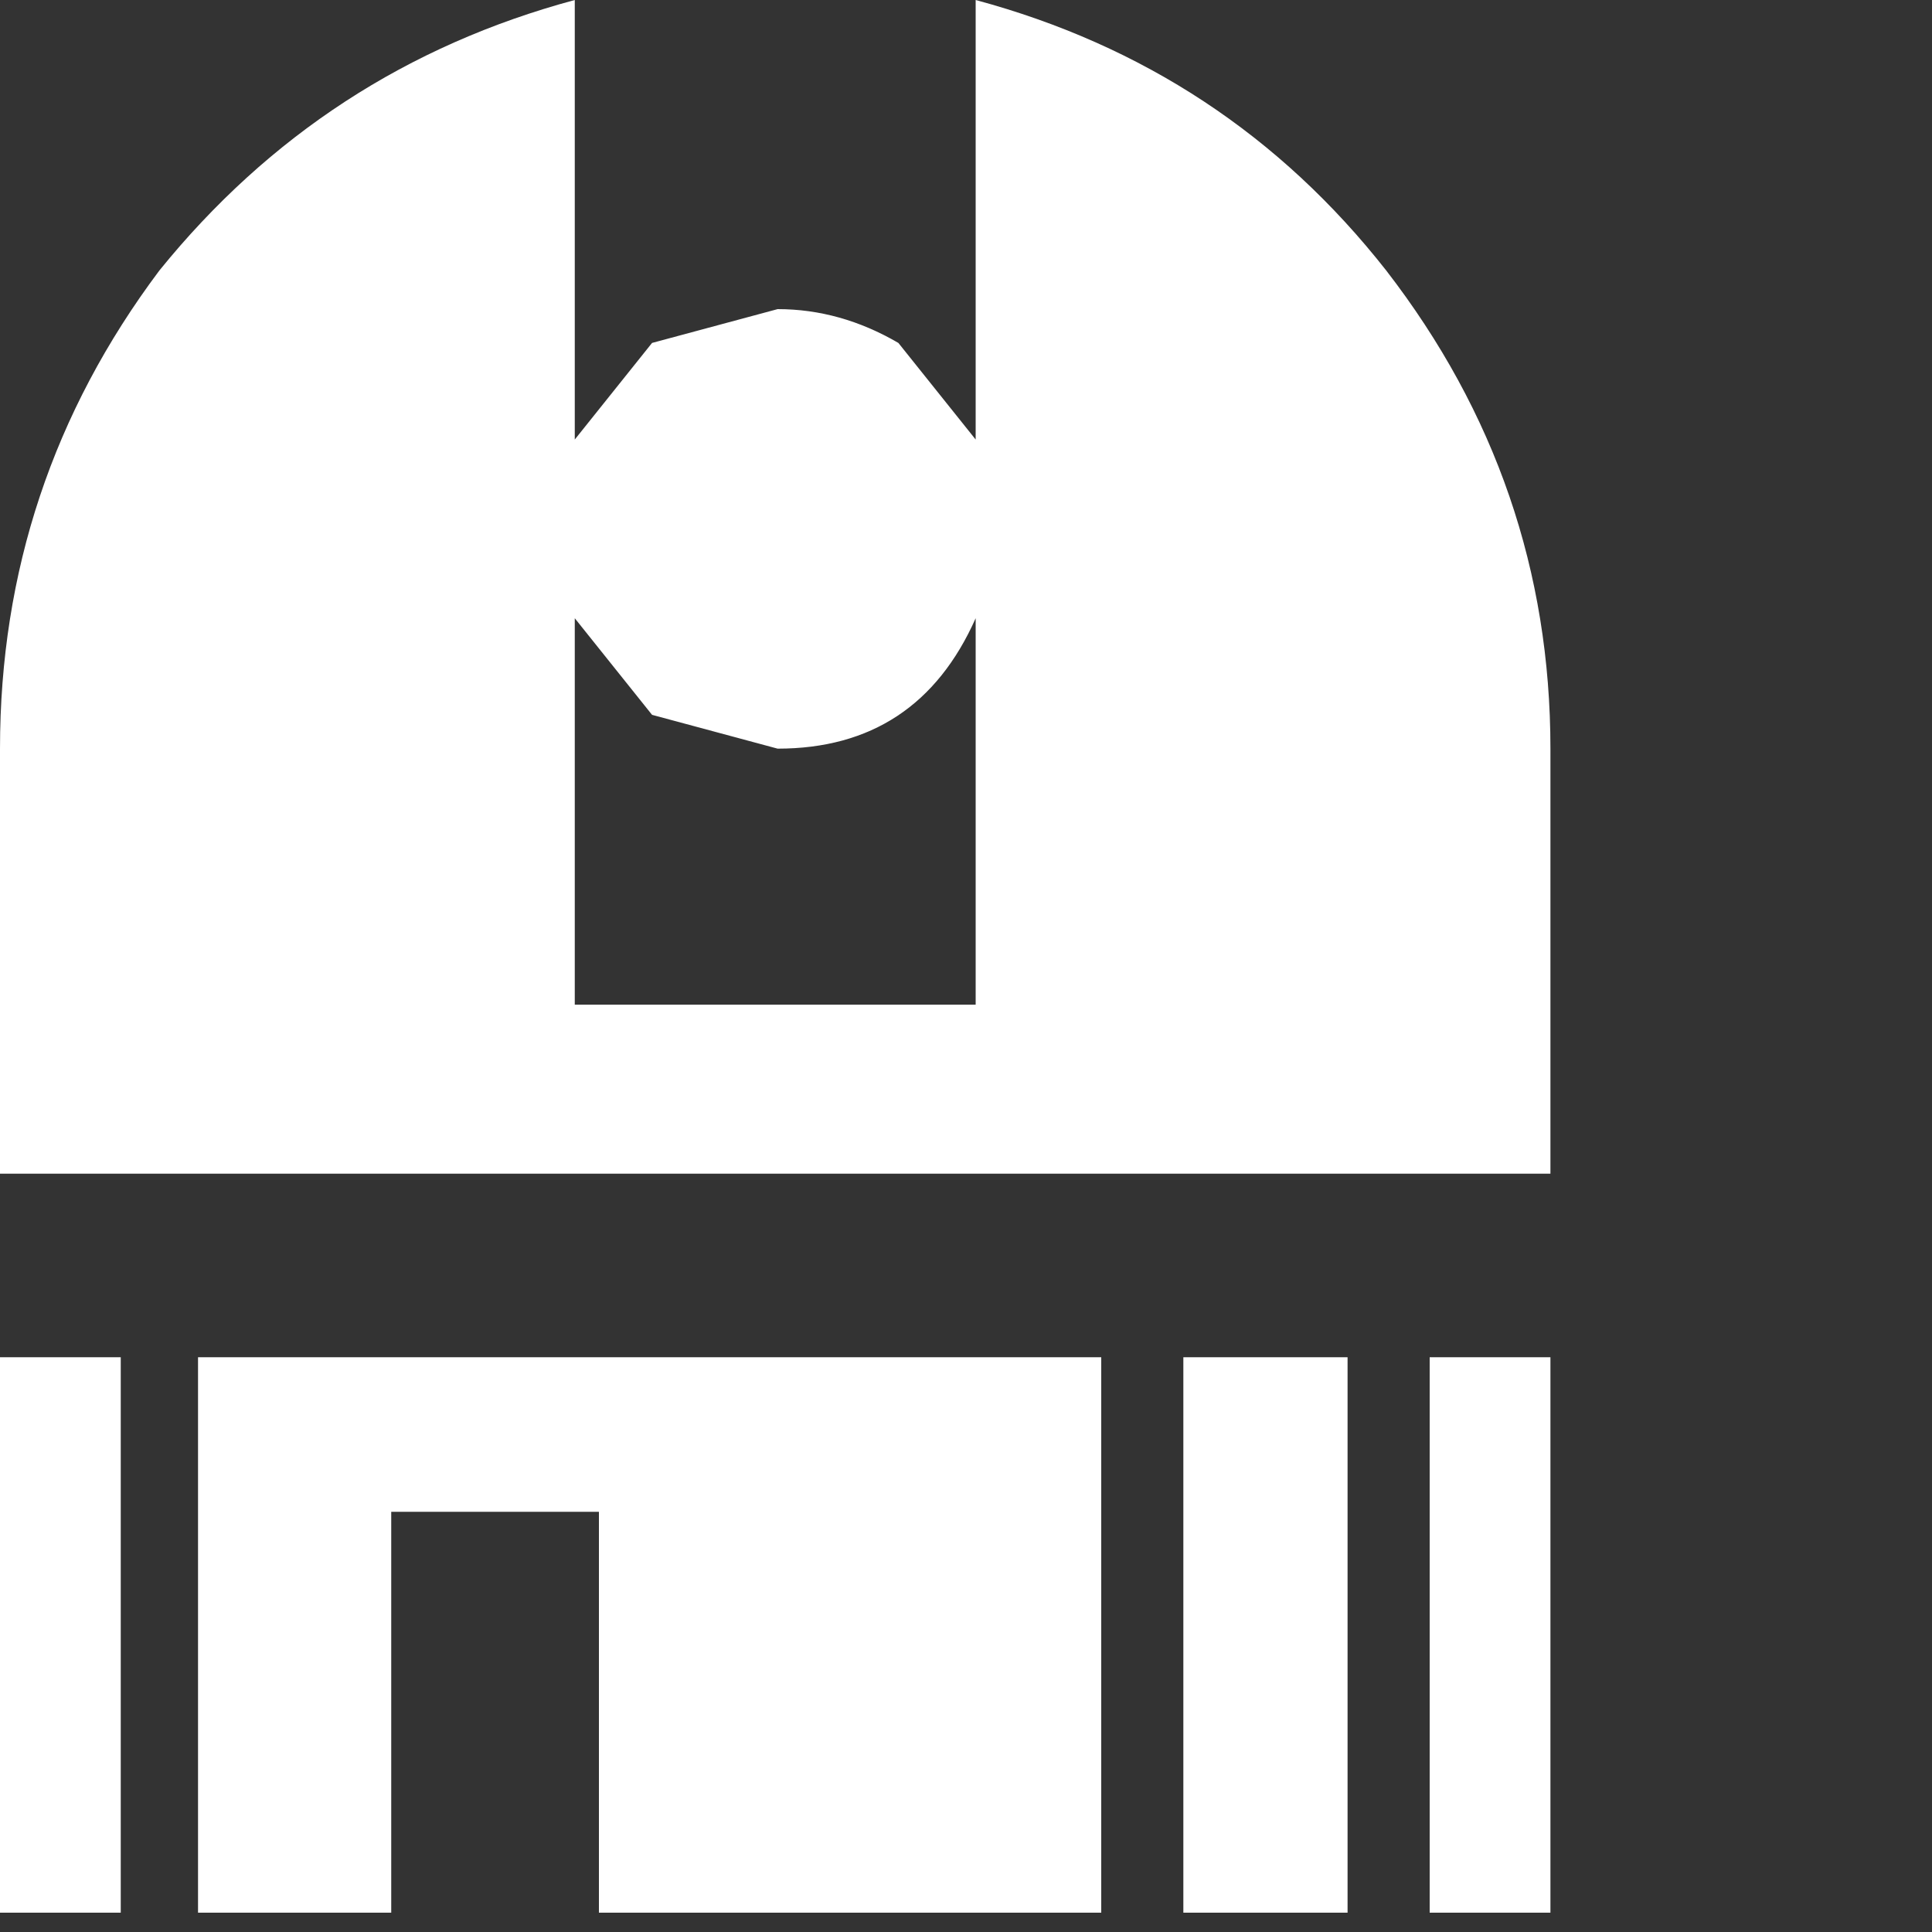 <?xml version="1.0" encoding="UTF-8" standalone="no"?>
<svg             xmlns:xlink="http://www.w3.org/1999/xlink"   xmlns="http://www.w3.org/2000/svg"           width="20" height="20">
  <rect width="100%" height="100%" fill="#333333" stroke="none"/>
  <g transform="matrix(1, 0, 0, 1, 8.0, 9.9)">
    <path d="M4.25 9.9 L4.25 4.15 5.95 4.15 5.95 9.9 4.25 9.9 M6.8 4.15 L8.05 4.15 8.05 9.9 6.8 9.9 6.8 4.15 M-8.0 4.15 L-6.75 4.15 -6.75 9.9 -8.0 9.9 -8.0 4.15 M-1.8 5.75 L-3.95 5.75 -3.95 9.9 -5.95 9.9 -5.95 4.15 3.4 4.15 3.4 9.9 -1.8 9.9 -1.8 5.75 M0.05 -6.7 Q0.7 -6.7 1.3 -6.35 L2.1 -5.35 2.1 -9.9 Q4.7 -9.2 6.35 -7.1 8.05 -4.9 8.05 -2.15 L8.05 2.25 -8.0 2.25 -8.0 -2.15 Q-8.0 -4.9 -6.35 -7.1 -4.65 -9.2 -2.05 -9.9 L-2.05 -5.35 -1.25 -6.35 0.05 -6.7 M2.1 -3.5 Q1.5 -2.15 0.05 -2.15 L-1.25 -2.5 -2.05 -3.5 -2.05 0.5 2.1 0.5 2.1 -3.5" fill="#ffffff" fill-rule="evenodd" stroke="none"/>
  </g>
</svg>
